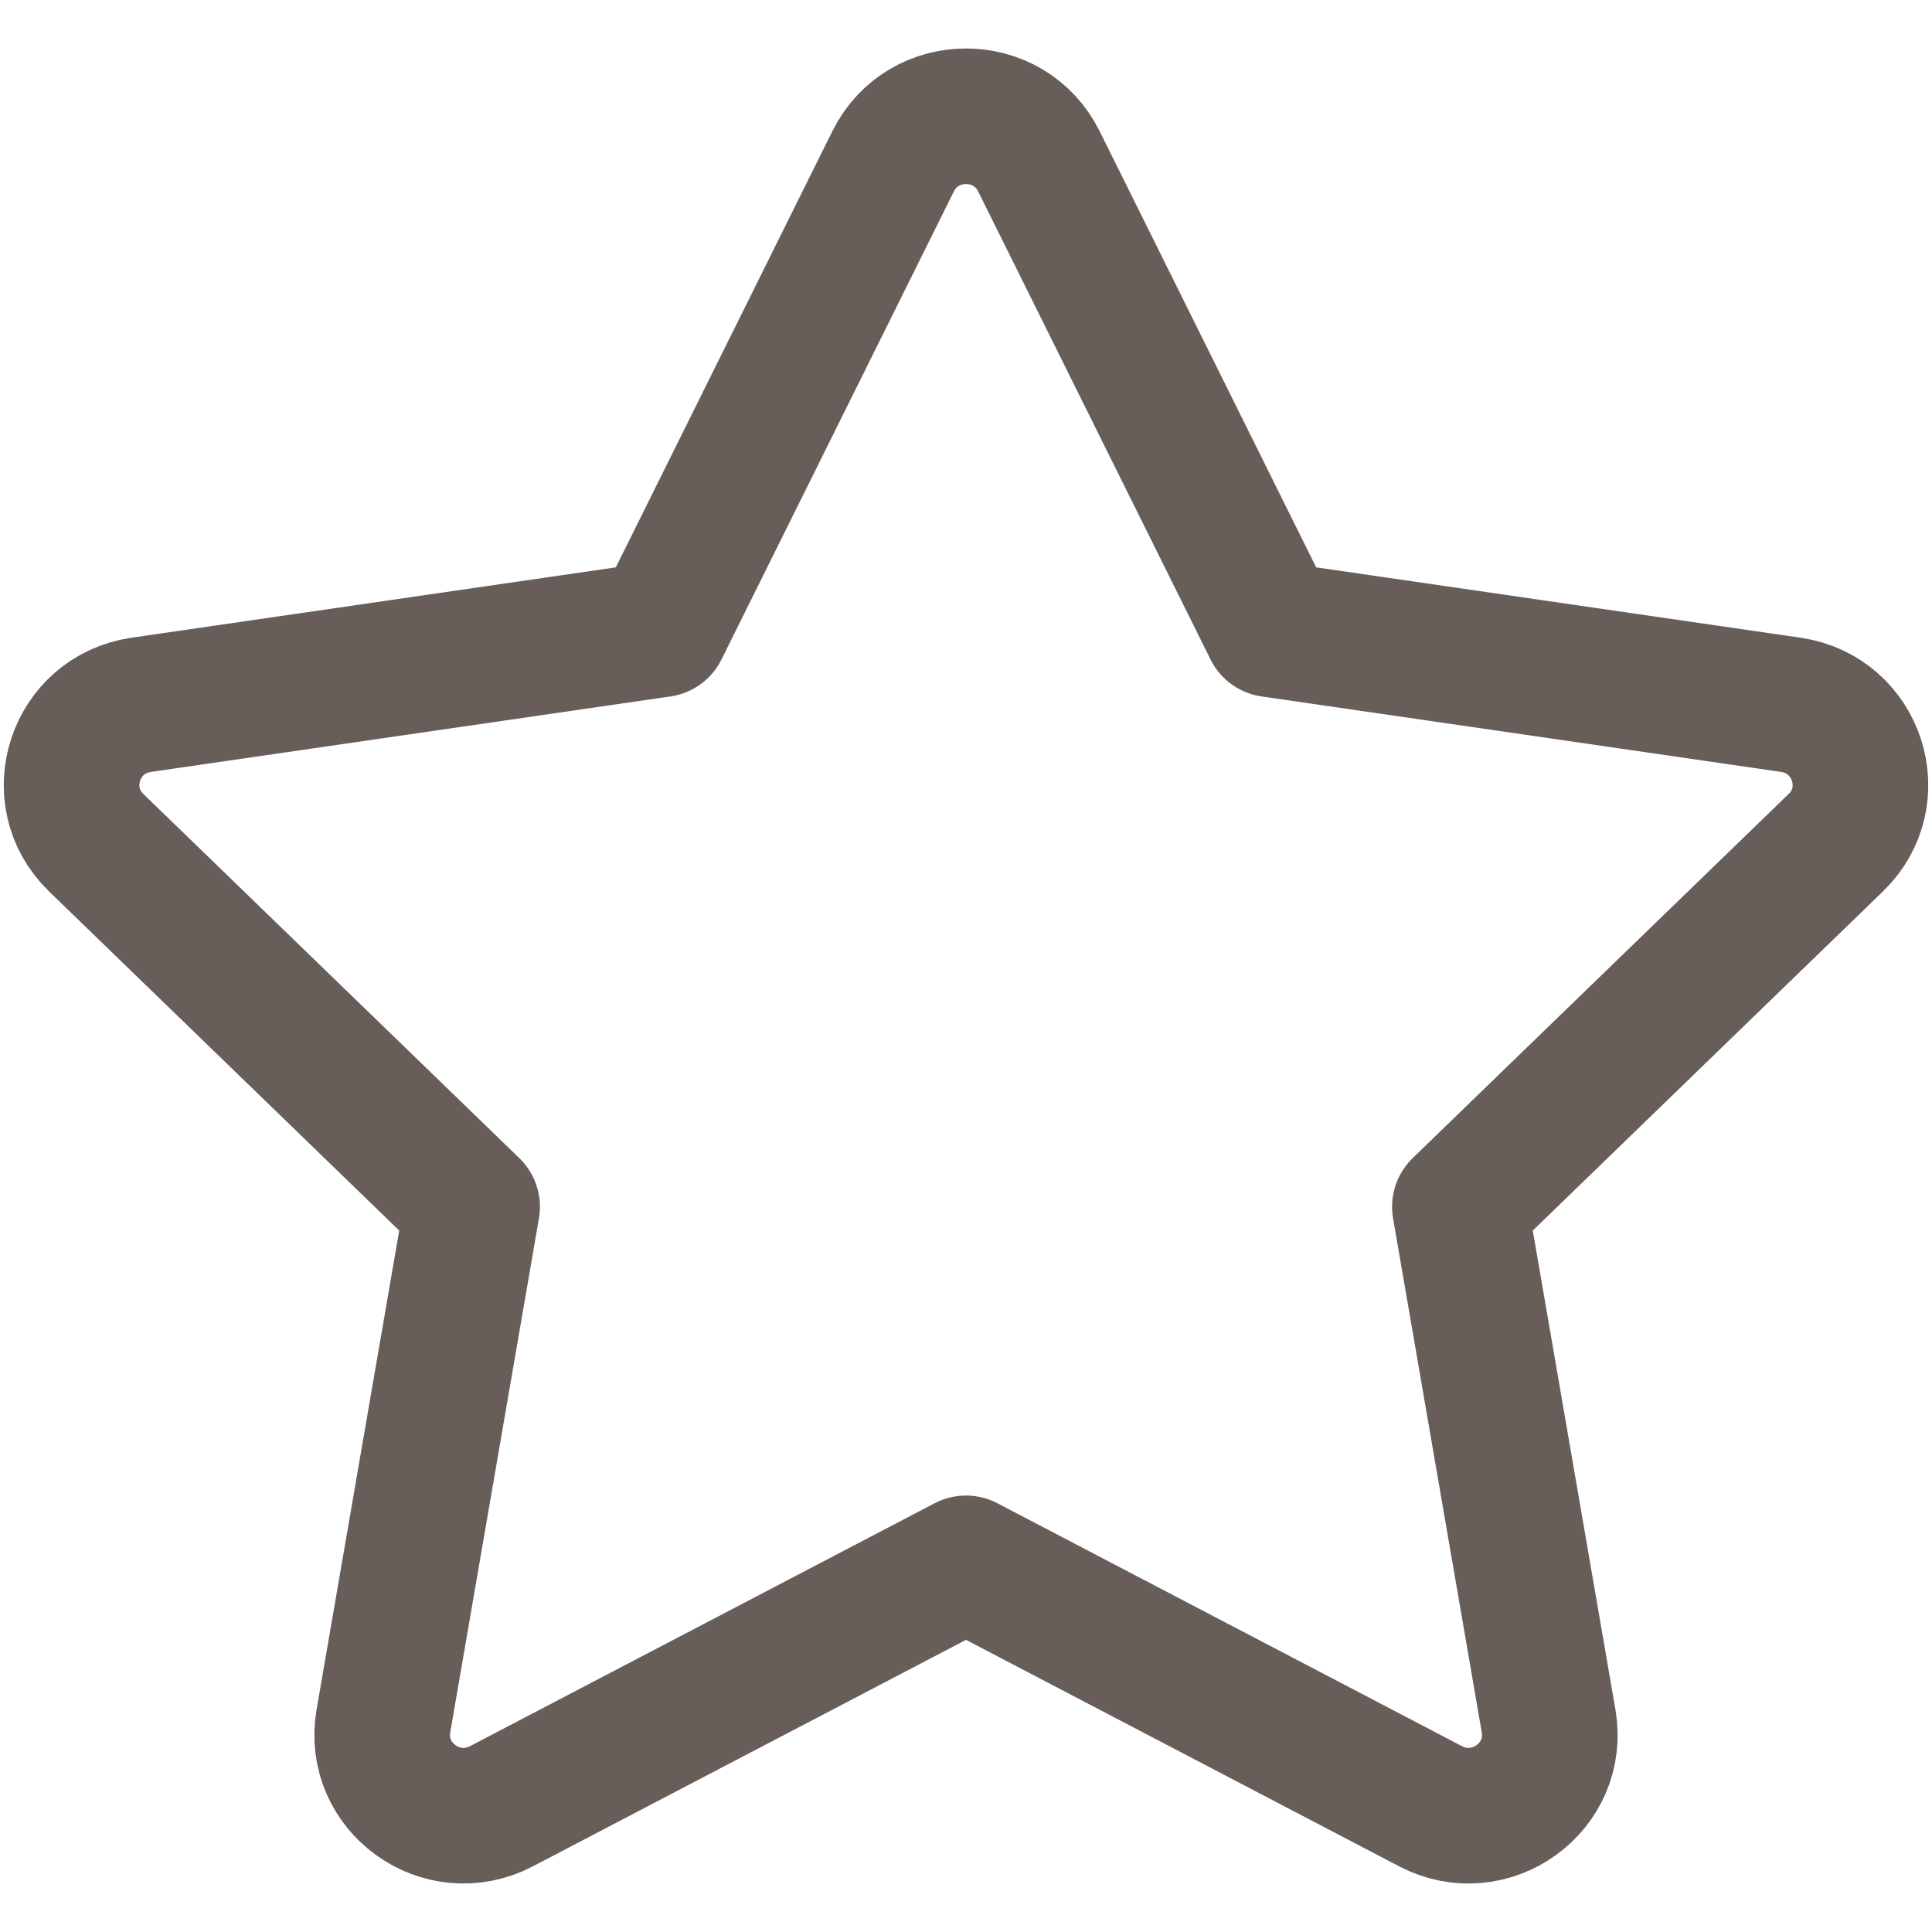 <svg width="27" height="27" viewBox="0 0 27 27" fill="none" xmlns="http://www.w3.org/2000/svg">
<path d="M9.234 8.795L12.481 2.255C12.898 1.415 14.102 1.415 14.519 2.255L17.766 8.795L25.027 9.85C25.959 9.986 26.33 11.124 25.655 11.777L20.402 16.865L21.642 24.052C21.801 24.975 20.827 25.678 19.993 25.243L13.5 21.848L7.007 25.243C6.173 25.678 5.199 24.975 5.358 24.052L6.598 16.865L1.345 11.777C0.67 11.124 1.042 9.986 1.973 9.85L9.234 8.795Z" stroke="#675D59" stroke-width="1.895" stroke-linecap="round" stroke-linejoin="round"/>
</svg>
